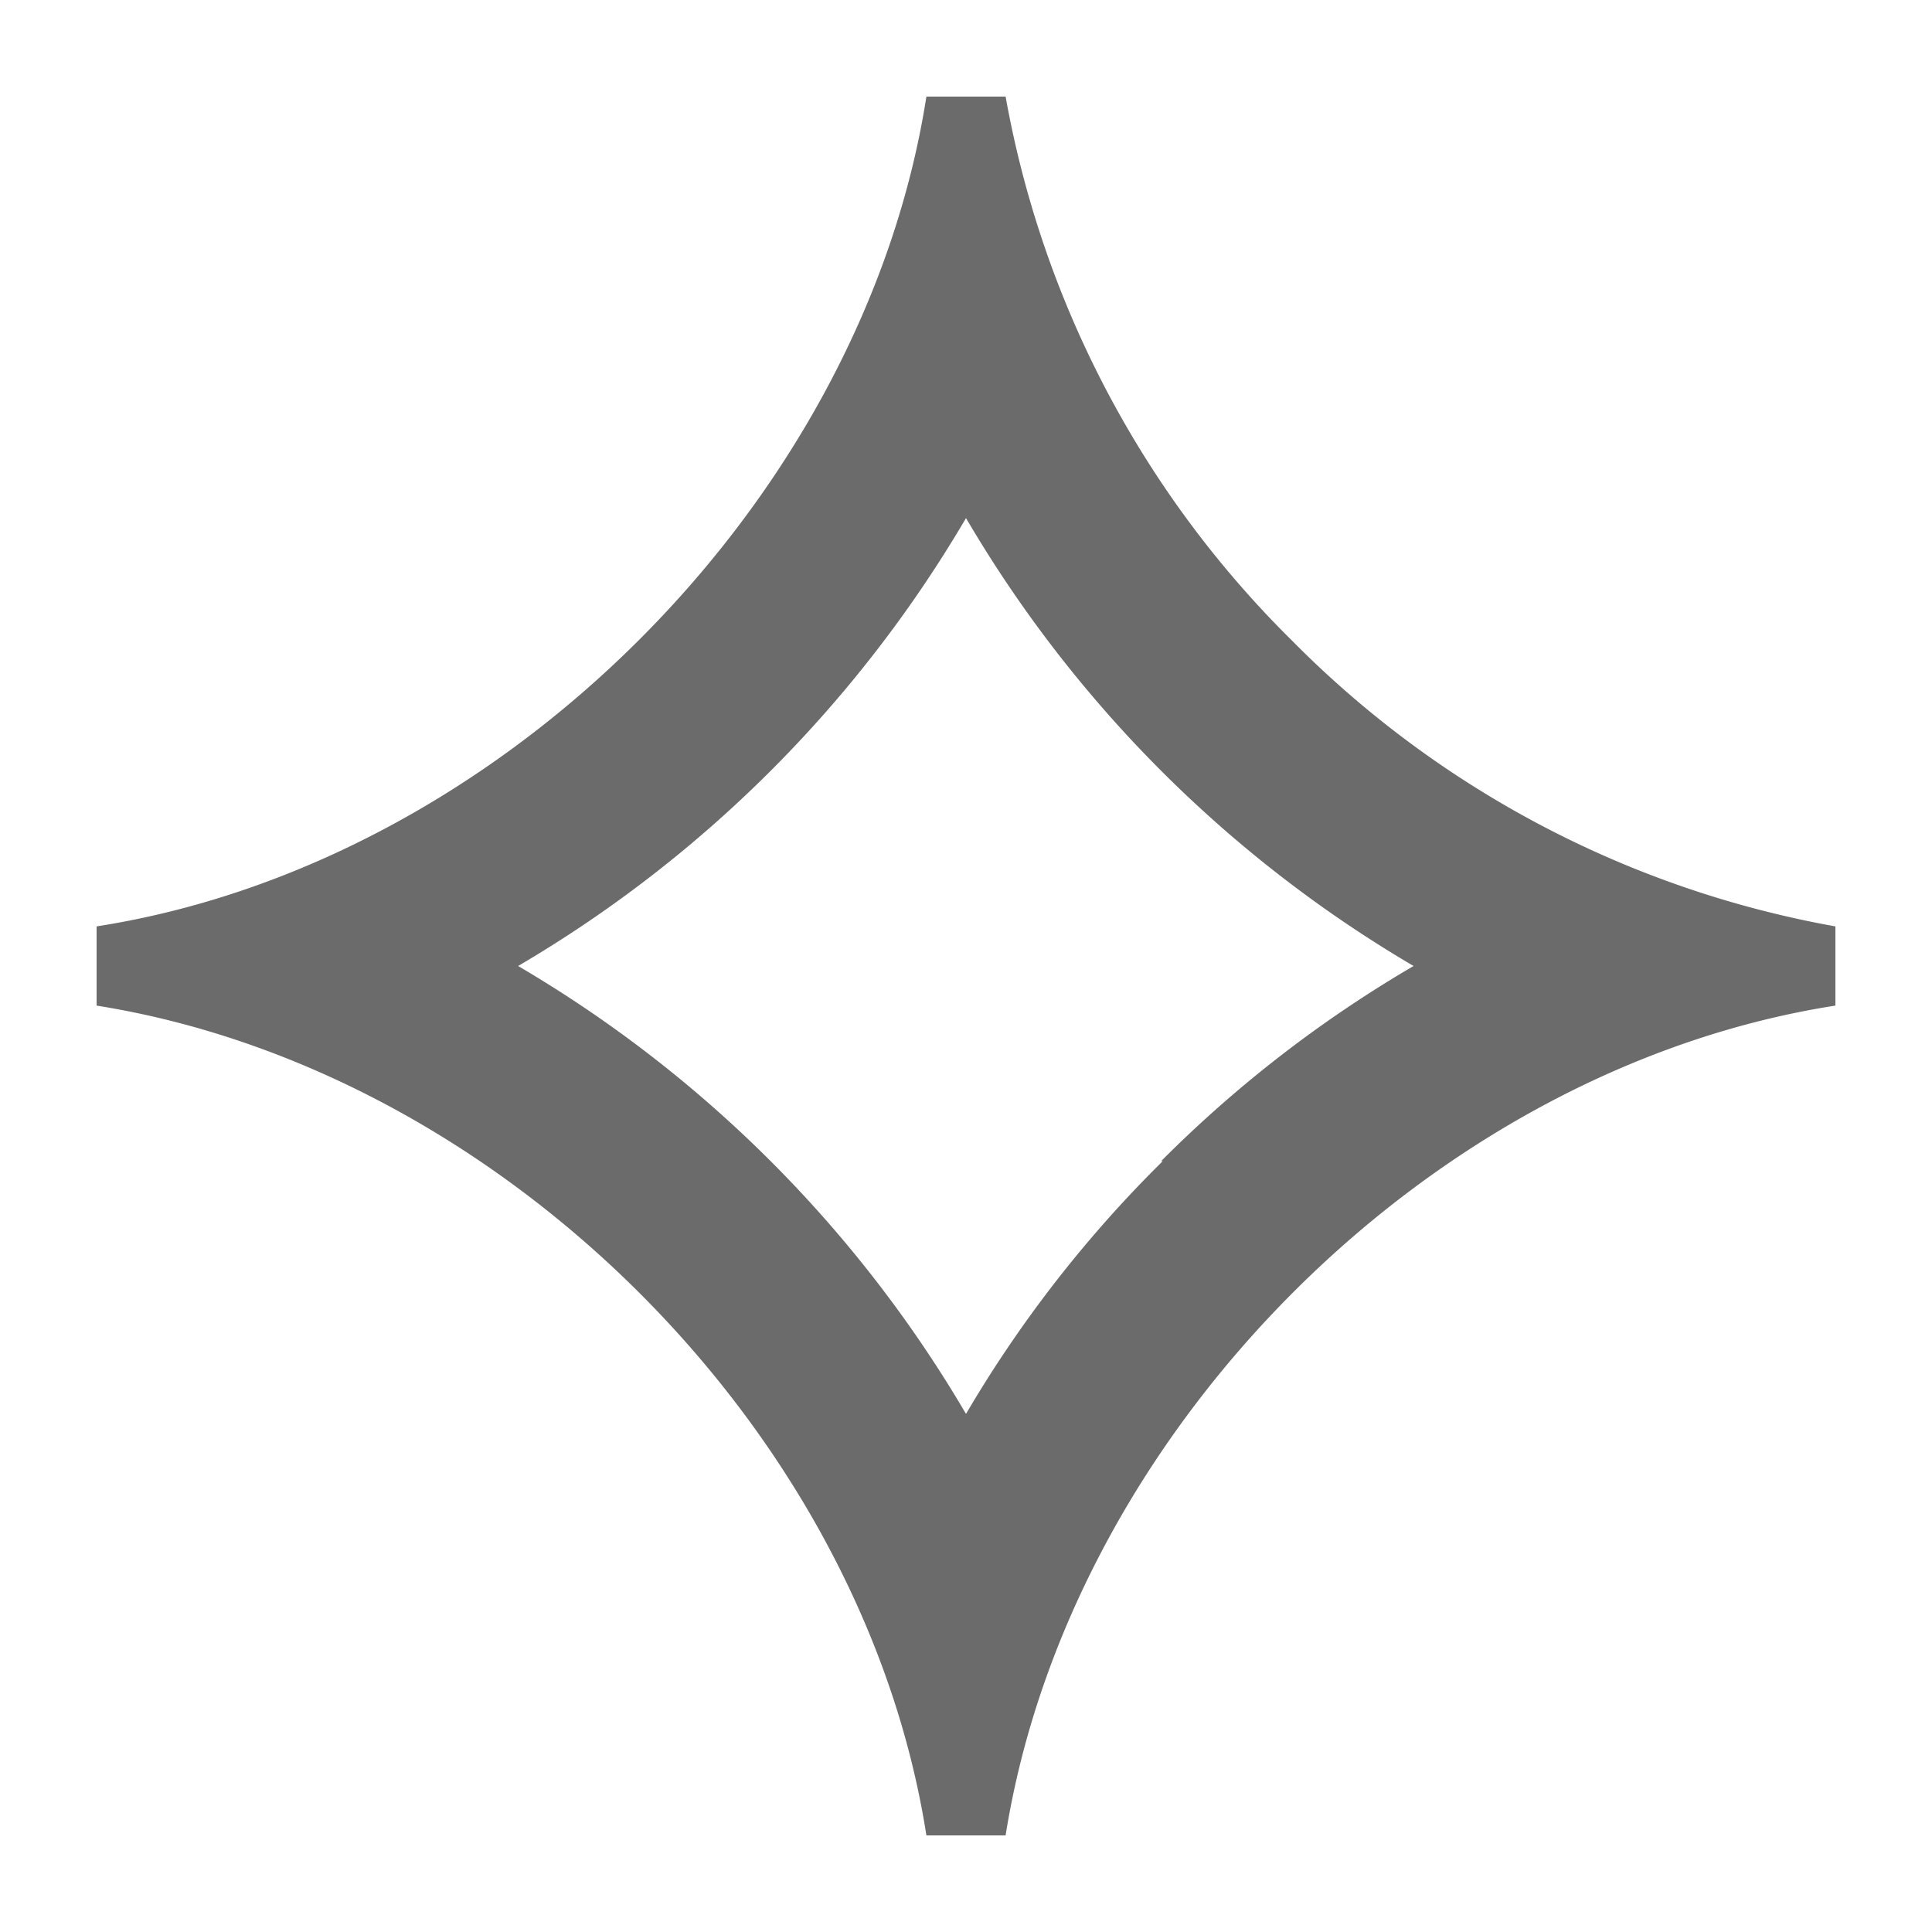 <svg id="Layer_1" data-name="Layer 1" xmlns="http://www.w3.org/2000/svg" viewBox="0 0 60 60"><defs><style>.cls-1{fill:#6b6b6b;}</style></defs><path class="cls-1" d="M40.11,19.88A31.56,31.56,0,0,1,31.23,3H28.77C26.81,15.56,15.56,26.81,3,28.77v2.46c12.56,2,23.81,13.21,25.77,25.77h2.46c2-12.56,13.21-23.81,25.77-25.77V28.77A31.53,31.53,0,0,1,40.11,19.88Zm-4,16.18A38.16,38.16,0,0,0,30,43.91,39,39,0,0,0,16.09,30,39,39,0,0,0,30,16.09,39,39,0,0,0,43.9,30,38.46,38.46,0,0,0,36.06,36.06Z"/></svg>